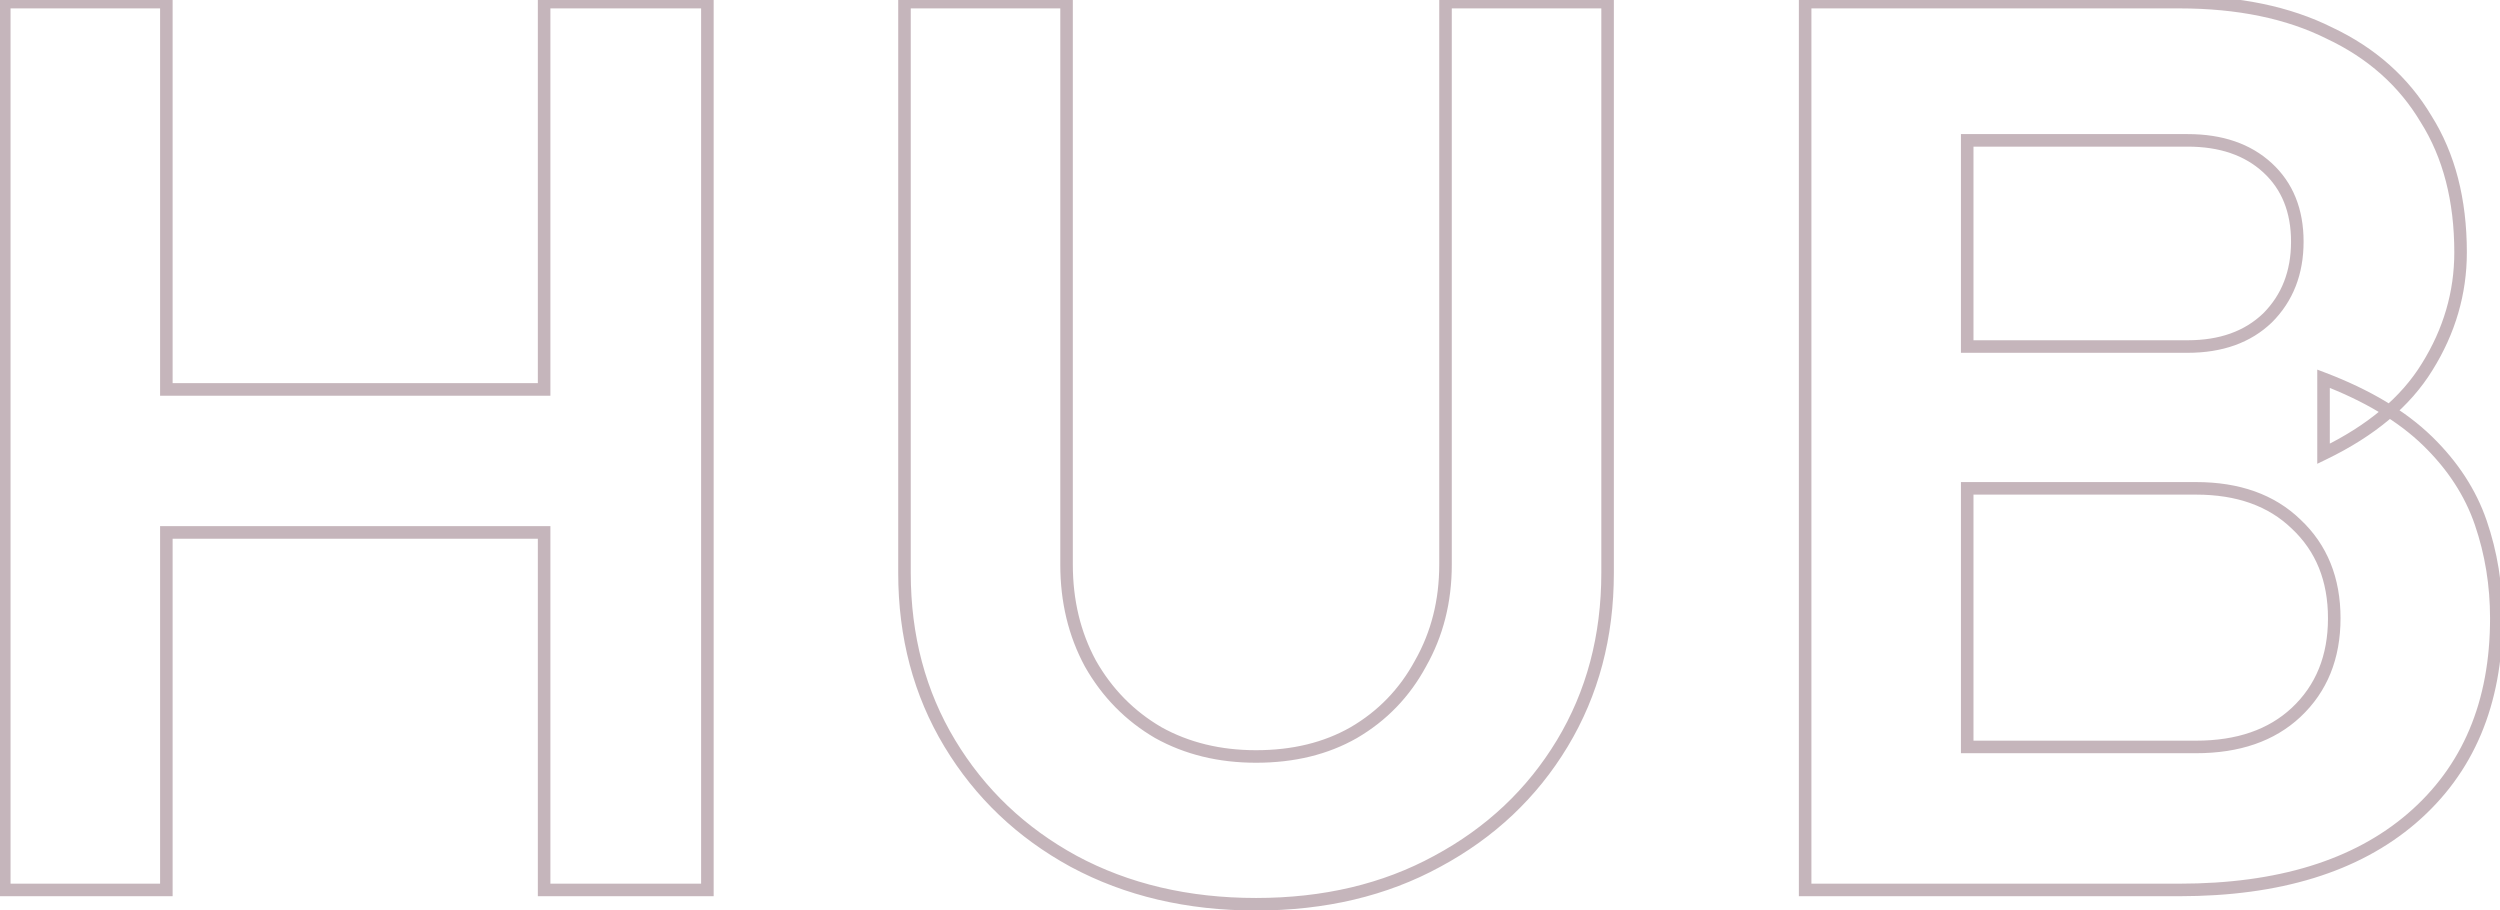 <svg width="368" height="134" viewBox="0 0 368 134" fill="none" xmlns="http://www.w3.org/2000/svg">
<mask id="path-1-outside-1_1_1791" maskUnits="userSpaceOnUse" x="-1" y="-1" width="370" height="136" fill="black">
<rect fill="white" x="-1" y="-1" width="370" height="136"/>
<path d="M0.63 131V0.314H24.487V57.325H80.094V0.314H104.127V131H80.094V78.375H24.487V131H0.63ZM184.889 133.105C174.832 133.105 165.885 131 158.05 126.79C150.332 122.58 144.25 116.791 139.806 109.424C135.363 102.056 133.141 93.694 133.141 84.339V0.314H156.997V83.111C156.997 88.49 158.167 93.344 160.506 97.671C162.962 101.998 166.295 105.389 170.505 107.845C174.715 110.184 179.509 111.353 184.889 111.353C190.385 111.353 195.18 110.184 199.273 107.845C203.483 105.389 206.758 101.998 209.097 97.671C211.552 93.344 212.78 88.49 212.78 83.111V0.314H236.637V84.339C236.637 93.694 234.415 102.056 229.971 109.424C225.527 116.791 219.388 122.58 211.552 126.79C203.834 131 194.946 133.105 184.889 133.105ZM265.717 131V0.314H320.798C329.452 0.314 336.82 1.834 342.901 4.874C349.099 7.798 353.835 12.008 357.11 17.505C360.501 22.884 362.197 29.433 362.197 37.151C362.197 43.116 360.559 48.729 357.285 53.992C354.127 59.137 349.04 63.406 342.024 66.797V55.746C348.456 58.202 353.543 61.242 357.285 64.867C361.027 68.493 363.659 72.527 365.179 76.971C366.699 81.415 367.459 86.093 367.459 91.005C367.459 103.518 363.308 113.341 355.005 120.475C346.818 127.492 335.416 131 320.798 131H265.717ZM289.574 109.95H323.254C329.452 109.95 334.364 108.254 337.989 104.863C341.731 101.354 343.602 96.735 343.602 91.005C343.602 85.274 341.731 80.655 337.989 77.147C334.364 73.638 329.452 71.884 323.254 71.884H289.574V109.95ZM289.574 51.009H322.026C326.938 51.009 330.855 49.606 333.779 46.799C336.703 43.876 338.164 40.133 338.164 35.573C338.164 31.012 336.703 27.387 333.779 24.697C330.855 22.007 326.938 20.662 322.026 20.662H289.574V51.009Z"/>
</mask>
<path d="M0.63 131H-0.293V131.923H0.63V131ZM0.63 0.314V-0.61H-0.293V0.314H0.63ZM24.487 0.314H25.41V-0.61H24.487V0.314ZM24.487 57.324H23.564V58.248H24.487V57.324ZM80.094 57.324V58.248H81.018V57.324H80.094ZM80.094 0.314V-0.61H79.171V0.314H80.094ZM104.127 0.314H105.05V-0.61H104.127V0.314ZM104.127 131V131.923H105.05V131H104.127ZM80.094 131H79.171V131.923H80.094V131ZM80.094 78.375H81.018V77.451H80.094V78.375ZM24.487 78.375V77.451H23.564V78.375H24.487ZM24.487 131V131.923H25.41V131H24.487ZM1.553 131V0.314H-0.293V131H1.553ZM0.63 1.237H24.487V-0.61H0.63V1.237ZM23.564 0.314V57.324H25.41V0.314H23.564ZM24.487 58.248H80.094V56.401H24.487V58.248ZM81.018 57.324V0.314H79.171V57.324H81.018ZM80.094 1.237H104.127V-0.61H80.094V1.237ZM103.203 0.314V131H105.05V0.314H103.203ZM104.127 130.077H80.094V131.923H104.127V130.077ZM81.018 131V78.375H79.171V131H81.018ZM80.094 77.451H24.487V79.298H80.094V77.451ZM23.564 78.375V131H25.41V78.375H23.564ZM24.487 130.077H0.63V131.923H24.487V130.077ZM158.05 126.79L157.608 127.601L157.613 127.603L158.05 126.79ZM139.806 109.424L140.597 108.947L139.806 109.424ZM133.141 0.314V-0.61H132.217V0.314H133.141ZM156.997 0.314H157.921V-0.61H156.997V0.314ZM160.506 97.671L159.694 98.11L159.698 98.118L159.703 98.126L160.506 97.671ZM170.505 107.845L170.039 108.642L170.048 108.647L170.056 108.652L170.505 107.845ZM199.273 107.845L199.731 108.646L199.738 108.642L199.273 107.845ZM209.097 97.671L208.294 97.215L208.289 97.223L208.284 97.232L209.097 97.671ZM212.78 0.314V-0.61H211.857V0.314H212.78ZM236.637 0.314H237.56V-0.61H236.637V0.314ZM229.971 109.424L230.762 109.9L229.971 109.424ZM211.552 126.79L211.115 125.977L211.11 125.979L211.552 126.79ZM184.889 132.182C174.964 132.182 166.171 130.106 158.487 125.977L157.613 127.603C165.599 131.894 174.699 134.028 184.889 134.028V132.182ZM158.492 125.979C150.914 121.846 144.954 116.171 140.597 108.947L139.016 109.9C143.546 117.411 149.749 123.314 157.608 127.6L158.492 125.979ZM140.597 108.947C136.247 101.736 134.064 93.542 134.064 84.339H132.217C132.217 93.847 134.478 102.376 139.016 109.9L140.597 108.947ZM134.064 84.339V0.314H132.217V84.339H134.064ZM133.141 1.237H156.997V-0.61H133.141V1.237ZM156.074 0.314V83.111H157.921V0.314H156.074ZM156.074 83.111C156.074 88.629 157.275 93.635 159.694 98.11L161.318 97.232C159.059 93.052 157.921 88.352 157.921 83.111H156.074ZM159.703 98.126C162.237 102.592 165.686 106.103 170.039 108.642L170.97 107.047C166.904 104.675 163.686 101.403 161.309 97.215L159.703 98.126ZM170.056 108.652C174.419 111.076 179.371 112.276 184.889 112.276V110.43C179.648 110.43 175.01 109.292 170.953 107.038L170.056 108.652ZM184.889 112.276C190.519 112.276 195.477 111.077 199.731 108.646L198.815 107.043C194.883 109.29 190.252 110.43 184.889 110.43V112.276ZM199.738 108.642C204.096 106.1 207.49 102.584 209.909 98.11L208.284 97.232C206.025 101.411 202.87 104.678 198.808 107.047L199.738 108.642ZM209.899 98.126C212.441 93.649 213.704 88.637 213.704 83.111H211.857C211.857 88.344 210.664 93.038 208.294 97.215L209.899 98.126ZM213.704 83.111V0.314H211.857V83.111H213.704ZM212.78 1.237H236.637V-0.61H212.78V1.237ZM235.714 0.314V84.339H237.56V0.314H235.714ZM235.714 84.339C235.714 93.542 233.53 101.736 229.181 108.947L230.762 109.9C235.3 102.376 237.56 93.847 237.56 84.339H235.714ZM229.181 108.947C224.825 116.168 218.81 121.842 211.115 125.977L211.989 127.603C219.965 123.318 226.229 117.415 230.762 109.9L229.181 108.947ZM211.11 125.979C203.546 130.105 194.814 132.182 184.889 132.182V134.028C195.078 134.028 204.122 131.895 211.994 127.6L211.11 125.979ZM265.717 131H264.794V131.923H265.717V131ZM265.717 0.314V-0.61H264.794V0.314H265.717ZM342.901 4.874L342.488 5.7L342.497 5.705L342.507 5.709L342.901 4.874ZM357.11 17.505L356.316 17.977L356.322 17.987L356.329 17.997L357.11 17.505ZM357.285 53.992L356.501 53.504L356.498 53.509L357.285 53.992ZM342.024 66.797H341.1V68.269L342.425 67.628L342.024 66.797ZM342.024 55.746L342.353 54.883L341.1 54.405V55.746H342.024ZM357.285 64.867L356.643 65.531L357.285 64.867ZM365.179 76.971L366.052 76.672L365.179 76.971ZM355.005 120.475L355.605 121.176L355.606 121.175L355.005 120.475ZM289.574 109.95H288.65V110.873H289.574V109.95ZM337.989 104.863L338.62 105.537L338.62 105.536L337.989 104.863ZM337.989 77.147L337.347 77.81L337.352 77.815L337.358 77.82L337.989 77.147ZM289.574 71.884V70.961H288.65V71.884H289.574ZM289.574 51.009H288.65V51.933H289.574V51.009ZM333.779 46.799L334.418 47.465L334.425 47.459L334.432 47.452L333.779 46.799ZM333.779 24.697L333.154 25.376L333.779 24.697ZM289.574 20.662V19.739H288.65V20.662H289.574ZM266.64 131V0.314H264.794V131H266.64ZM265.717 1.237H320.798V-0.61H265.717V1.237ZM320.798 1.237C329.347 1.237 336.565 2.739 342.488 5.7L343.314 4.049C337.074 0.929 329.557 -0.61 320.798 -0.61V1.237ZM342.507 5.709C348.551 8.561 353.143 12.65 356.316 17.977L357.903 17.032C354.527 11.366 349.646 7.036 343.295 4.039L342.507 5.709ZM356.329 17.997C359.609 23.2 361.273 29.57 361.273 37.151H363.12C363.12 29.296 361.393 22.568 357.891 17.012L356.329 17.997ZM361.273 37.151C361.273 42.936 359.688 48.382 356.501 53.504L358.069 54.479C361.431 49.076 363.12 43.295 363.12 37.151H361.273ZM356.498 53.509C353.456 58.466 348.525 62.629 341.622 65.966L342.425 67.628C349.555 64.182 354.799 59.809 358.072 54.474L356.498 53.509ZM342.947 66.797V55.746H341.1V66.797H342.947ZM341.694 56.608C348.045 59.033 353.014 62.015 356.643 65.531L357.927 64.204C354.071 60.469 348.866 57.37 342.353 54.883L341.694 56.608ZM356.643 65.531C360.292 69.066 362.837 72.979 364.305 77.27L366.052 76.672C364.48 72.076 361.763 67.92 357.927 64.204L356.643 65.531ZM364.305 77.27C365.791 81.614 366.536 86.19 366.536 91.005H368.382C368.382 85.996 367.607 81.217 366.052 76.672L364.305 77.27ZM366.536 91.005C366.536 103.292 362.471 112.843 354.403 119.775L355.606 121.175C364.144 113.84 368.382 103.744 368.382 91.005H366.536ZM354.404 119.774C346.436 126.603 335.275 130.077 320.798 130.077V131.923C335.558 131.923 347.201 128.38 355.605 121.176L354.404 119.774ZM320.798 130.077H265.717V131.923H320.798V130.077ZM289.574 110.873H323.254V109.027H289.574V110.873ZM323.254 110.873C329.625 110.873 334.784 109.126 338.62 105.537L337.358 104.188C333.944 107.383 329.279 109.027 323.254 109.027V110.873ZM338.62 105.536C342.572 101.832 344.526 96.957 344.526 91.005H342.679C342.679 96.513 340.891 100.877 337.358 104.189L338.62 105.536ZM344.526 91.005C344.526 85.052 342.572 80.177 338.62 76.473L337.358 77.82C340.891 81.133 342.679 85.497 342.679 91.005H344.526ZM338.631 76.483C334.796 72.772 329.634 70.961 323.254 70.961V72.807C329.27 72.807 333.931 74.505 337.347 77.81L338.631 76.483ZM323.254 70.961H289.574V72.807H323.254V70.961ZM288.65 71.884V109.95H290.497V71.884H288.65ZM289.574 51.933H322.026V50.086H289.574V51.933ZM322.026 51.933C327.122 51.933 331.288 50.471 334.418 47.465L333.14 46.133C330.423 48.741 326.753 50.086 322.026 50.086V51.933ZM334.432 47.452C337.547 44.337 339.088 40.351 339.088 35.573H337.241C337.241 39.916 335.858 43.415 333.126 46.147L334.432 47.452ZM339.088 35.573C339.088 30.796 337.547 26.908 334.404 24.017L333.154 25.376C335.859 27.864 337.241 31.228 337.241 35.573H339.088ZM334.404 24.017C331.272 21.136 327.112 19.739 322.026 19.739V21.585C326.763 21.585 330.439 22.878 333.154 25.376L334.404 24.017ZM322.026 19.739H289.574V21.585H322.026V19.739ZM288.65 20.662V51.009H290.497V20.662H288.65Z" fill="#8C6C78" fill-opacity="0.5" mask="url(#path-1-outside-1_1_1791)"/>
</svg>

